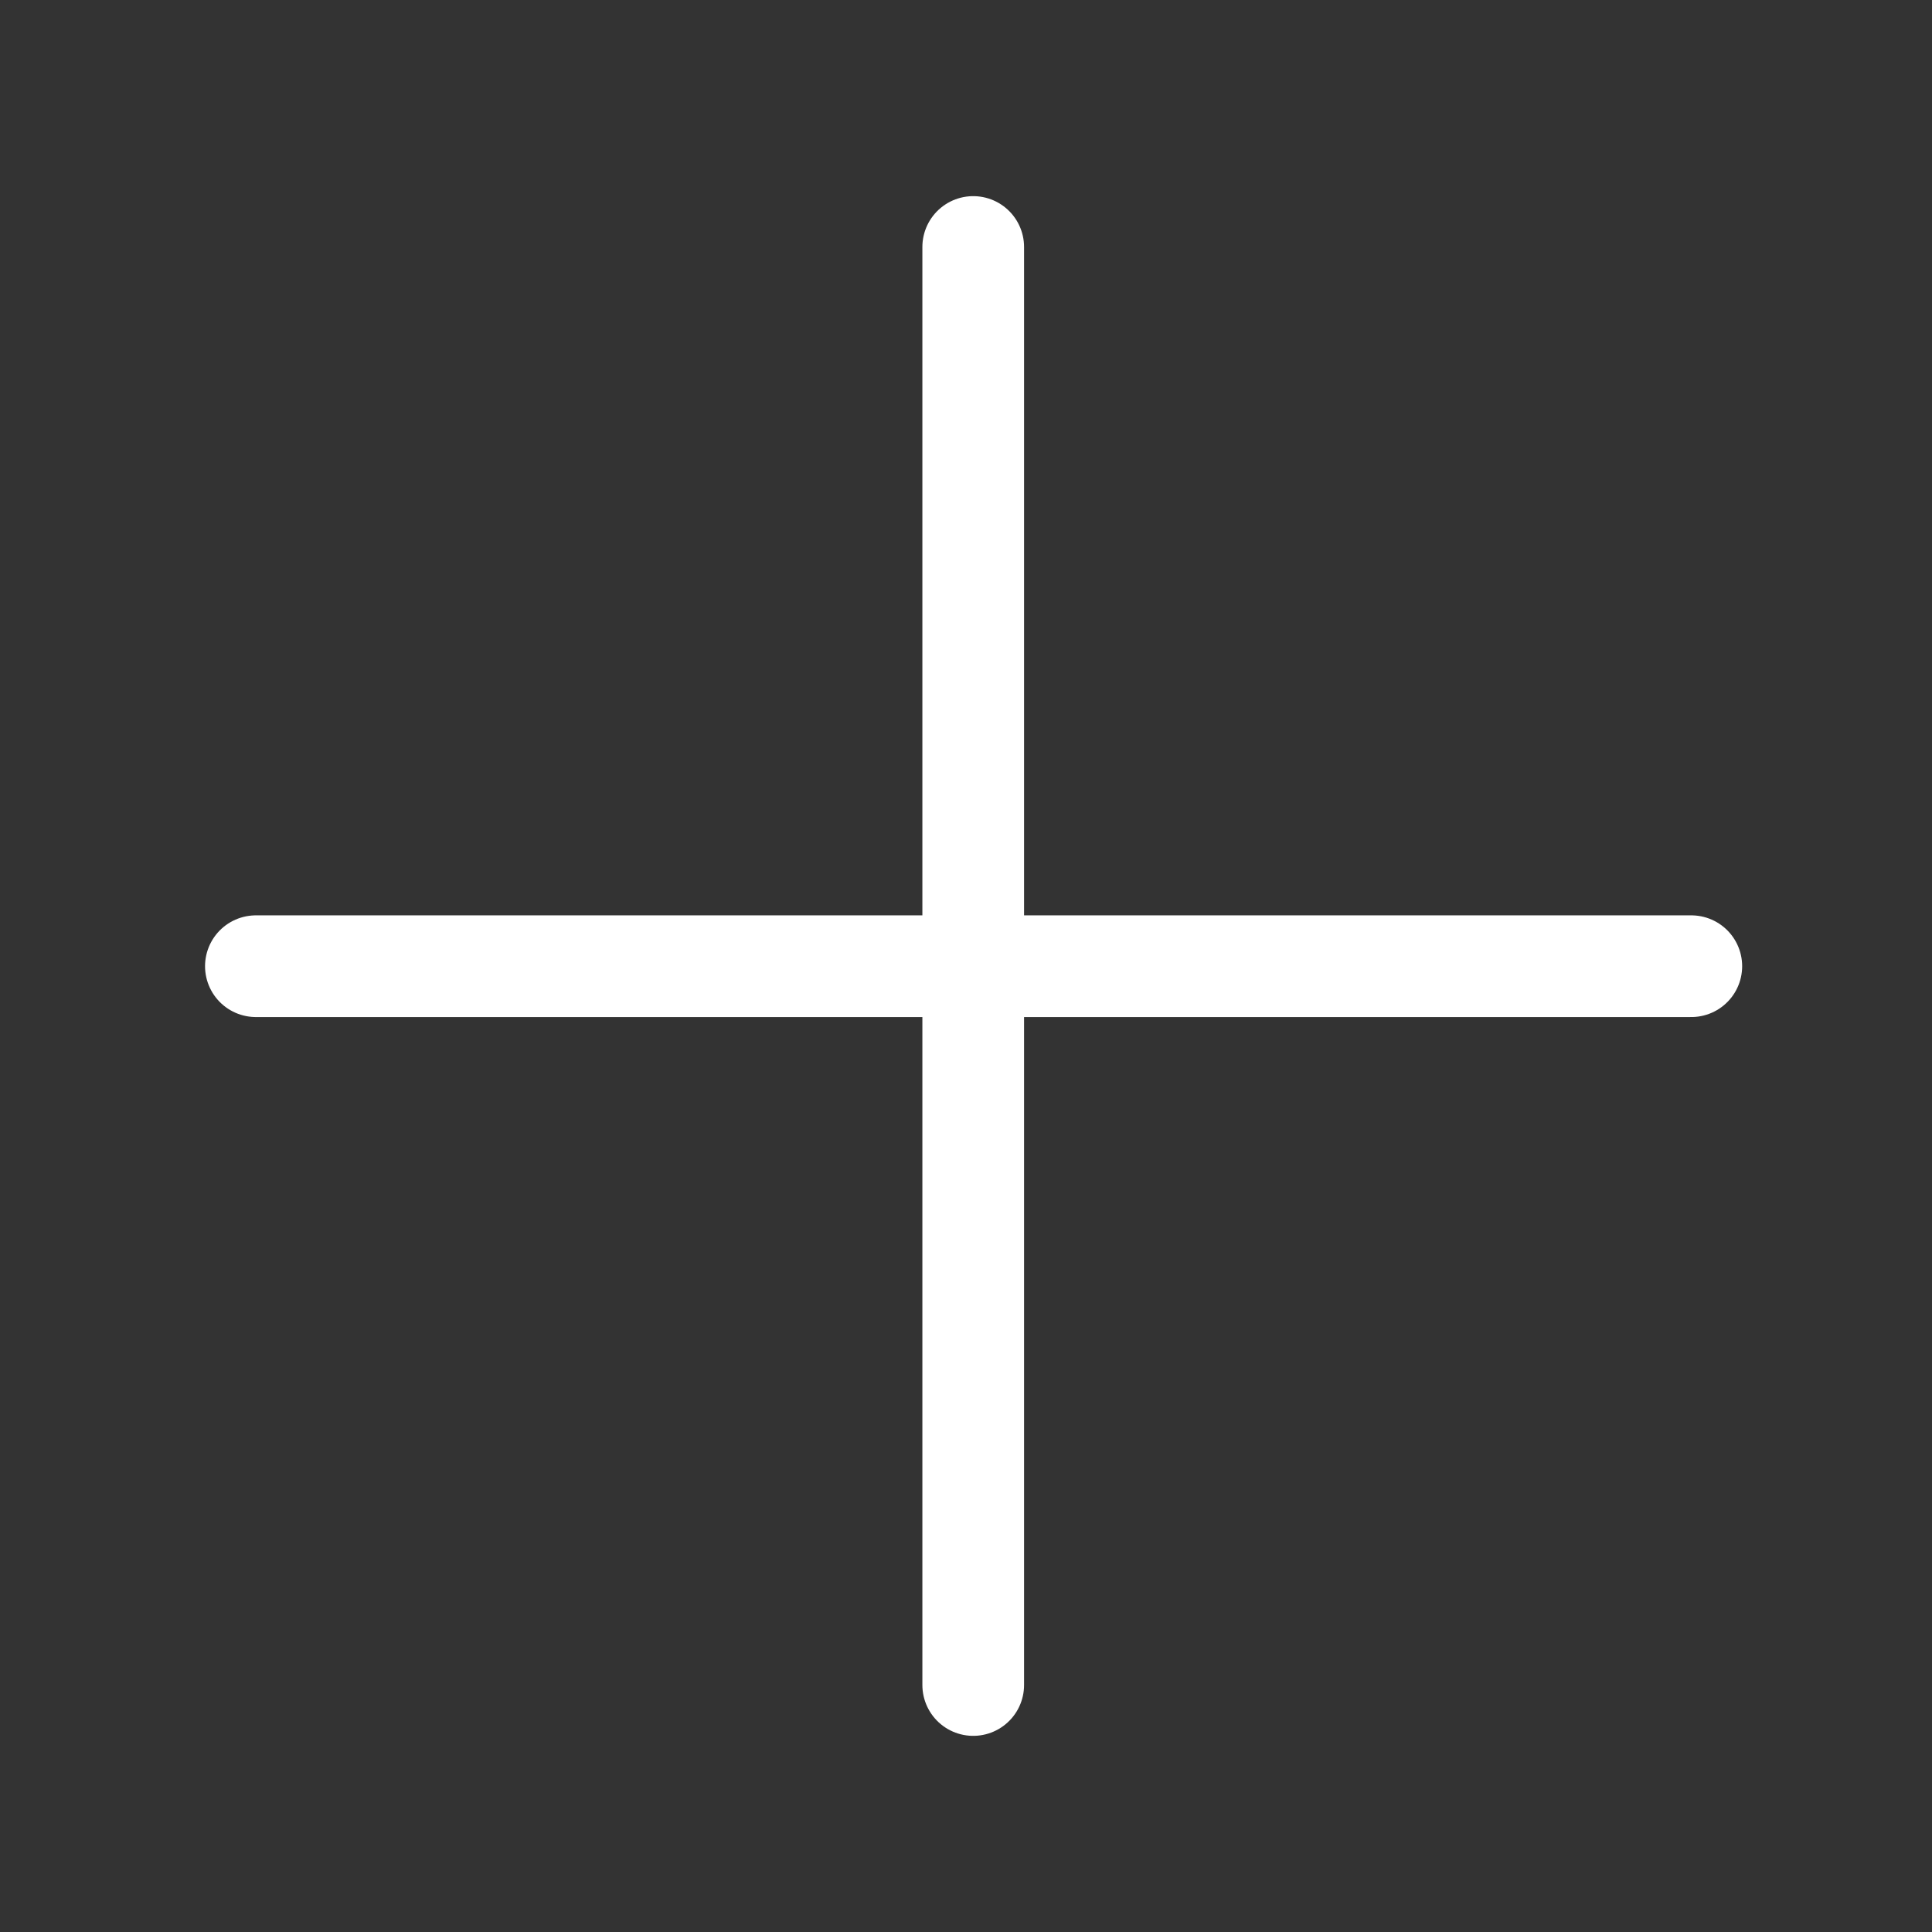 <svg width="38" height="38" viewBox="0 0 38 38" fill="none" xmlns="http://www.w3.org/2000/svg">
<rect x="0" y="0" width="38" height="38" fill="#333333" stroke="none"/>
<path d="M19.142 4.858L19.142 33.142M5.033 19.004L33.266 19.004" stroke="white" stroke-width="2" stroke-linecap="round"/>
</svg>
